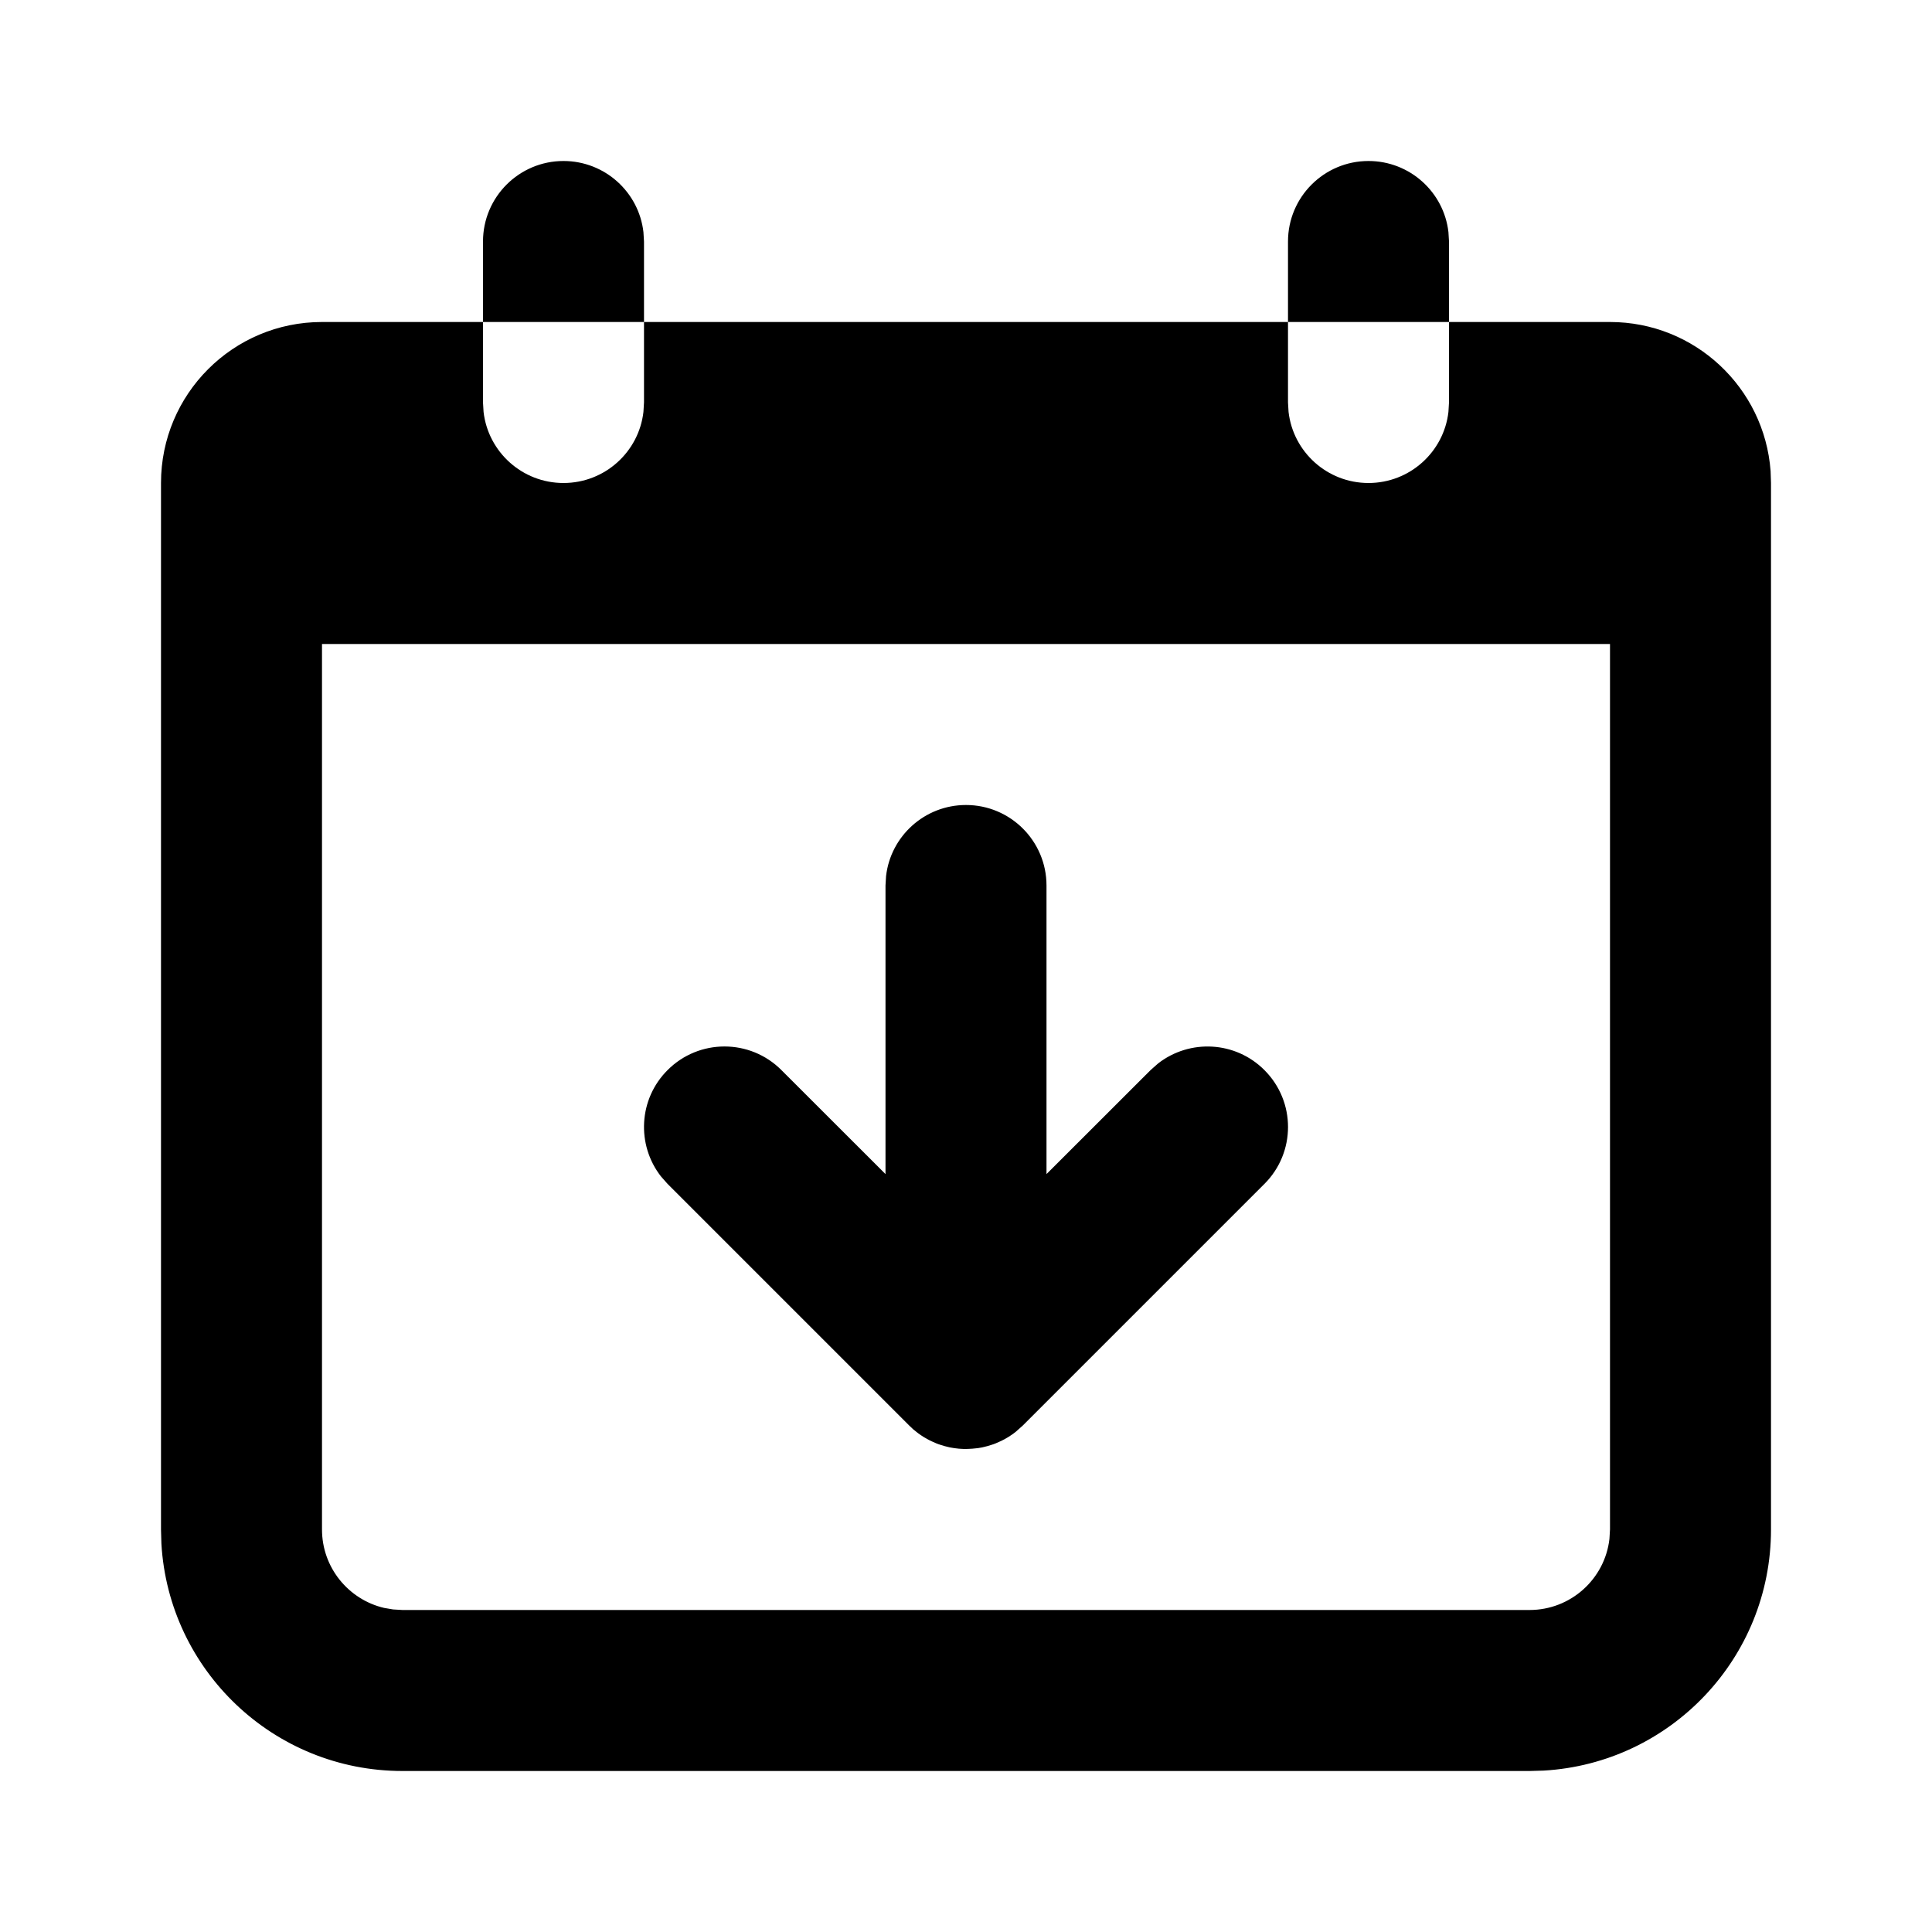 <svg xmlns="http://www.w3.org/2000/svg" width="24" height="24" viewBox="0 0 24 24">
  <path d="M6,4 L6,5 L6.007,5.117 C6.064,5.614 6.487,6 7,6 C7.513,6 7.936,5.614 7.993,5.117 L8,5 L8,4 L16,4 L16,5 L16.007,5.117 C16.064,5.614 16.487,6 17,6 C17.513,6 17.936,5.614 17.993,5.117 L18,5 L18,4 L20,4 C21.054,4 21.918,4.816 21.995,5.851 L22,6 L22,19 C22,20.598 20.751,21.904 19.176,21.995 L19,22 L5,22 C3.402,22 2.096,20.751 2.005,19.176 L2,19 L2,6 C2,4.895 2.895,4 4,4 L6,4 Z M20,8 L4,8 L4,19 C4,19.473 4.329,19.87 4.771,19.974 L4.883,19.993 L5,20 L19,20 C19.513,20 19.936,19.614 19.993,19.117 L20,19 L20,8 Z M12,10 C12.552,10 13,10.448 13,11 L13,11 L13,14.585 L14.293,13.293 L14.387,13.21 C14.779,12.905 15.347,12.932 15.707,13.293 C16.098,13.683 16.098,14.317 15.707,14.707 L15.707,14.707 L12.707,17.707 L12.625,17.78 C12.623,17.783 12.62,17.785 12.613,17.79 C12.607,17.795 12.601,17.799 12.595,17.804 C12.571,17.822 12.546,17.838 12.521,17.854 C12.509,17.861 12.496,17.869 12.484,17.875 C12.464,17.886 12.444,17.897 12.423,17.906 L12.423,17.906 L12.371,17.929 C12.352,17.937 12.332,17.944 12.312,17.95 C12.297,17.955 12.281,17.96 12.266,17.964 C12.244,17.97 12.223,17.975 12.201,17.98 C12.183,17.983 12.166,17.986 12.149,17.989 L12.149,17.989 L12.08,17.996 L12.026,17.999 L12.019,17.999 L12,18 C11.994,18 11.987,18 11.981,18 L11.981,18 L11.941,17.998 C11.931,17.998 11.921,17.997 11.91,17.996 L11.91,17.996 L11.852,17.989 C11.834,17.986 11.817,17.983 11.799,17.98 C11.777,17.975 11.756,17.97 11.734,17.964 C11.719,17.96 11.703,17.955 11.688,17.95 C11.668,17.944 11.648,17.937 11.629,17.929 L11.629,17.929 L11.577,17.906 C11.556,17.897 11.536,17.886 11.516,17.875 L11.516,17.875 L11.479,17.854 C11.454,17.838 11.429,17.822 11.405,17.804 L11.405,17.804 L11.38,17.784 L11.383,17.787 L11.378,17.783 L11.375,17.78 L11.359,17.767 L11.347,17.758 L11.347,17.758 L11.293,17.707 L8.293,14.707 L8.21,14.613 C7.905,14.221 7.932,13.653 8.293,13.293 C8.683,12.902 9.317,12.902 9.707,13.293 L9.707,13.293 L11,14.585 L11,11 L11.007,10.883 C11.064,10.386 11.487,10 12,10 Z M17,2 C17.513,2 17.936,2.386 17.993,2.883 L18,3 L18,4 L16,4 L16,3 C16,2.448 16.448,2 17,2 Z M7,2 C7.513,2 7.936,2.386 7.993,2.883 L8,3 L8,4 L6,4 L6,3 C6,2.448 6.448,2 7,2 Z"/>
</svg>
